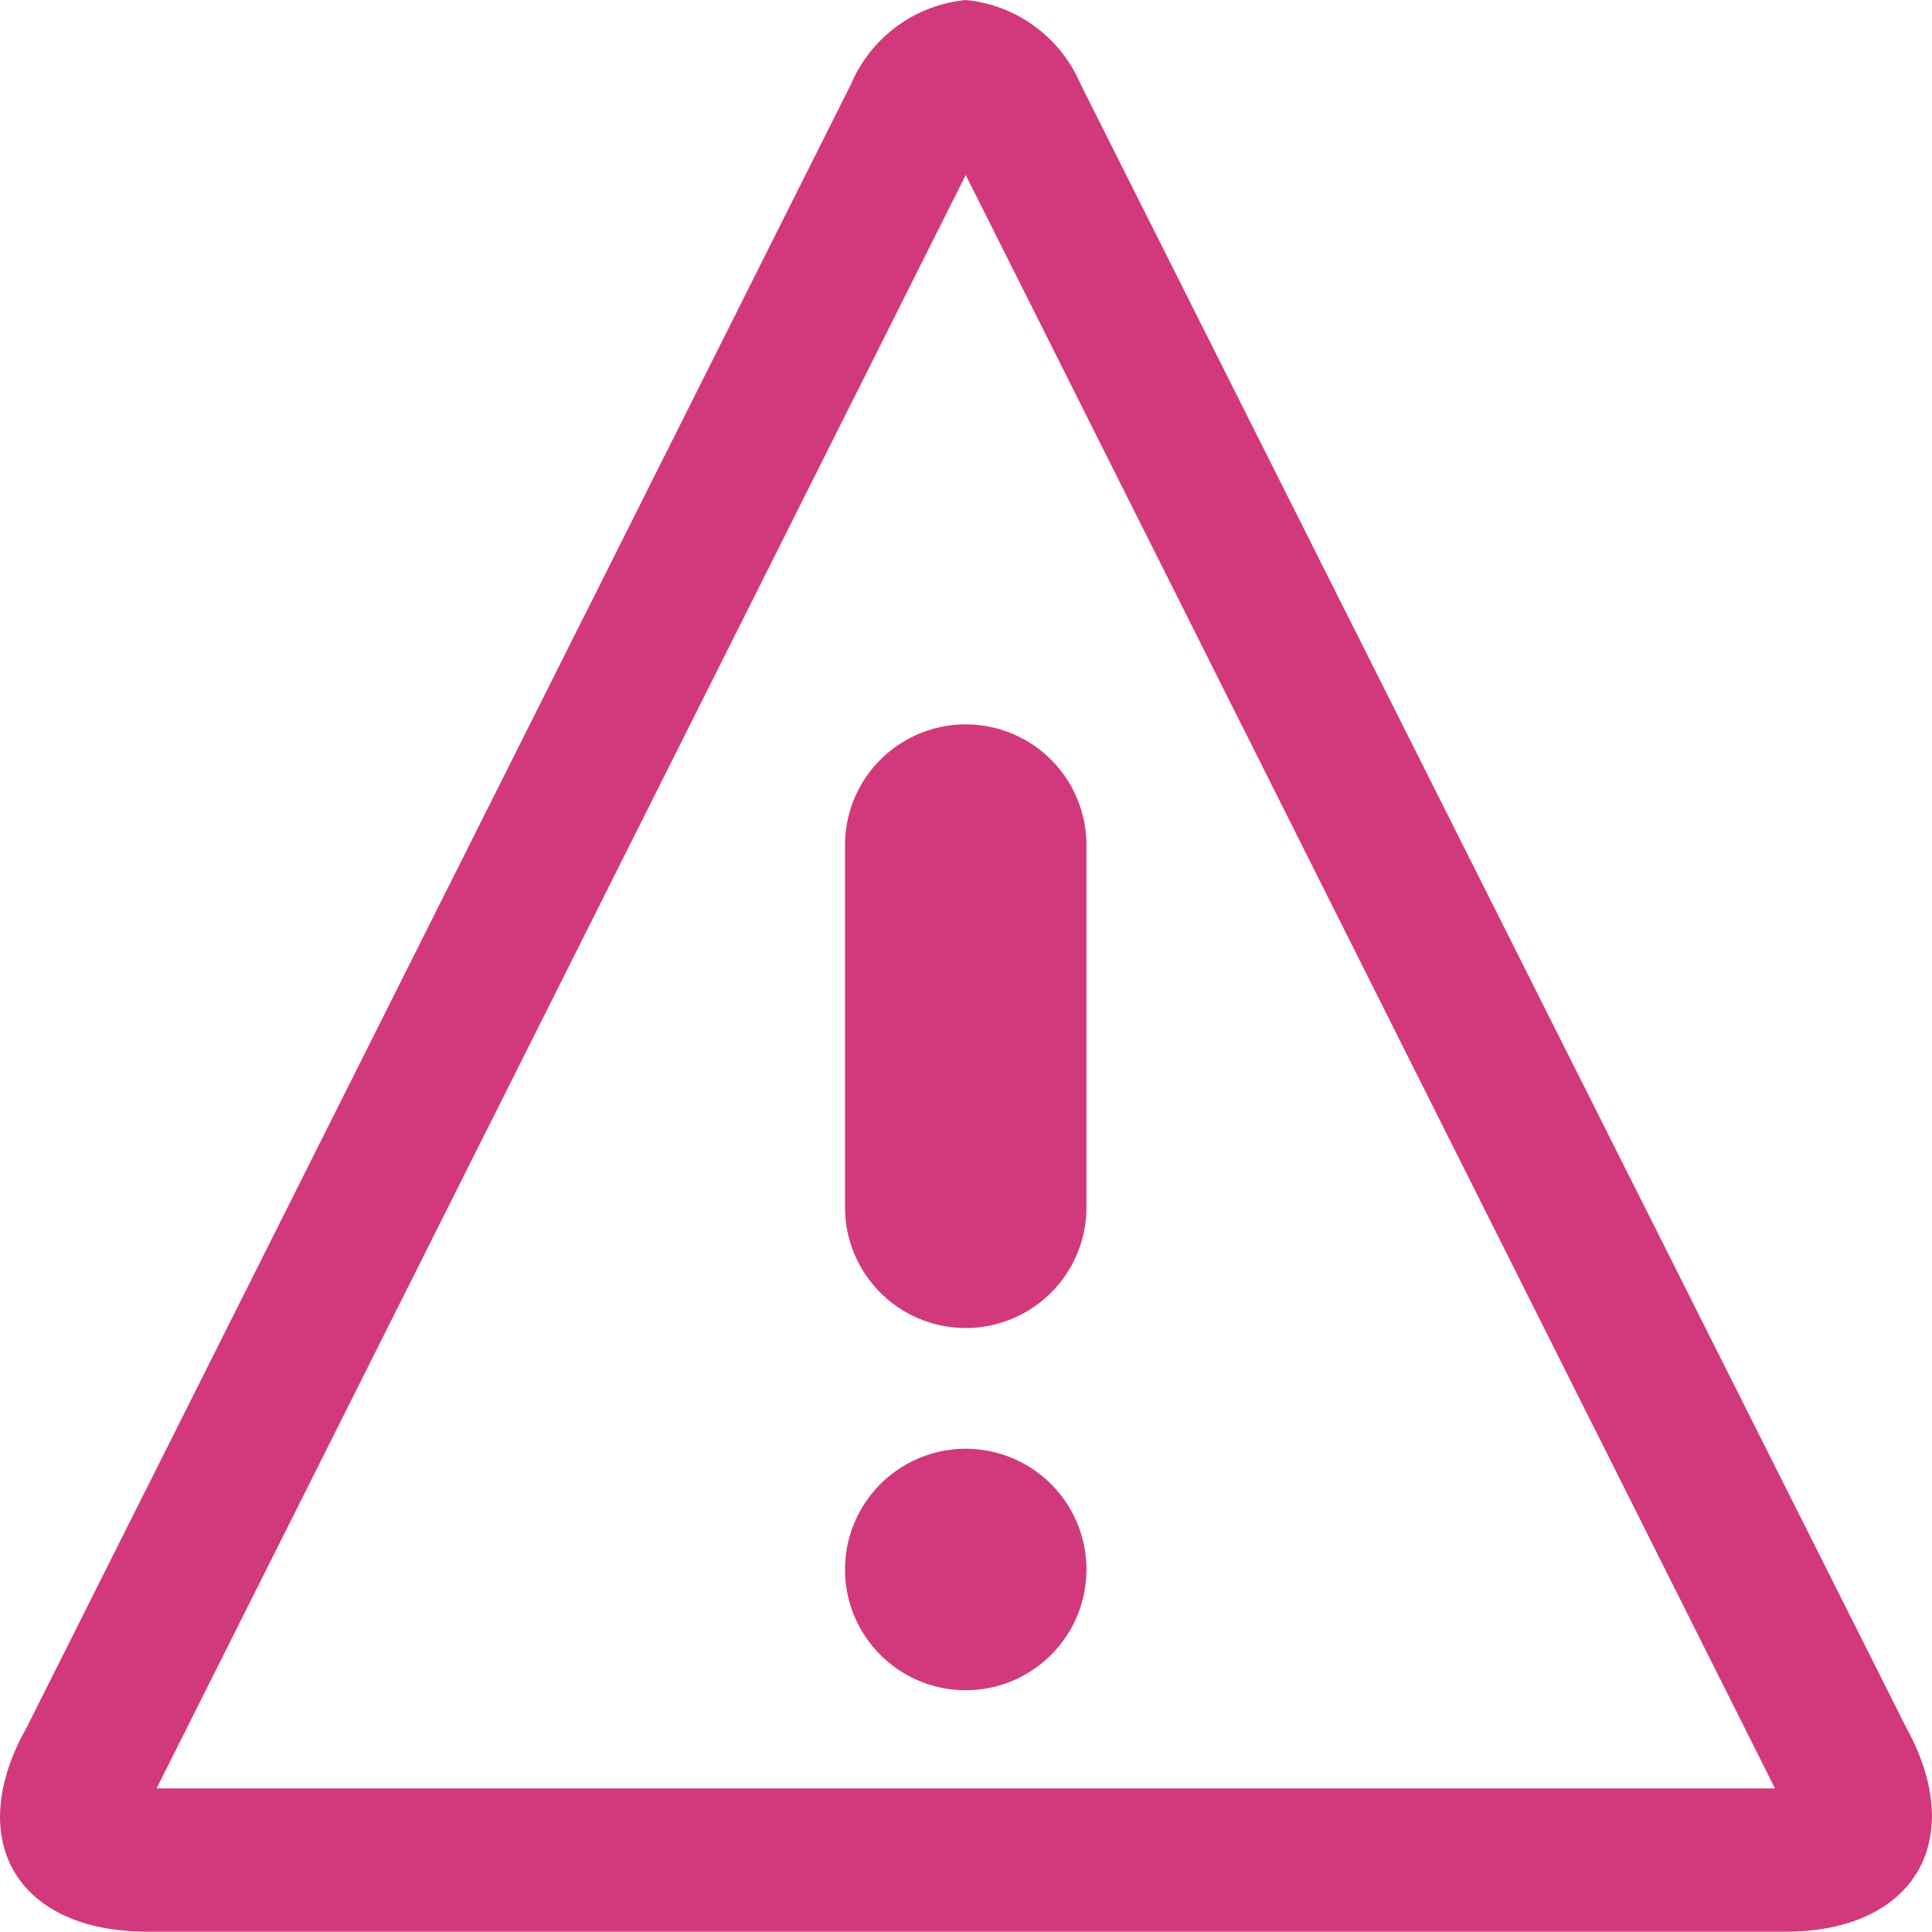 <svg xmlns="http://www.w3.org/2000/svg" viewBox="0 0 18.003 18">
  <defs>
    <style>
      .cls-1 {
        fill: #d2397c;
      }
    </style>
  </defs>
  <g id="warning" transform="translate(0)">
    <path id="パス_9670" data-name="パス 9670" class="cls-1" d="M17,9.631l7.541,15.034H9.46ZM17,8a1.3,1.3,0,0,0-1.069.784L8.248,24.1C7.66,25.145,8.158,26,9.373,26H24.64c1.2,0,1.7-.855,1.125-1.9h0L18.07,8.784A1.3,1.3,0,0,0,17,8Z" transform="translate(-8.001 -8)"/>
    <path id="パス_9671" data-name="パス 9671" class="cls-1" d="M31.25,45.125A1.125,1.125,0,1,1,30.125,44,1.125,1.125,0,0,1,31.25,45.125Z" transform="translate(-21.126 -30.5)"/>
    <path id="パス_9672" data-name="パス 9672" class="cls-1" d="M30.125,31.625A1.125,1.125,0,0,1,29,30.5V27.125a1.125,1.125,0,0,1,2.25,0V30.5A1.125,1.125,0,0,1,30.125,31.625Z" transform="translate(-21.126 -19.25)"/>
  </g>
</svg>
